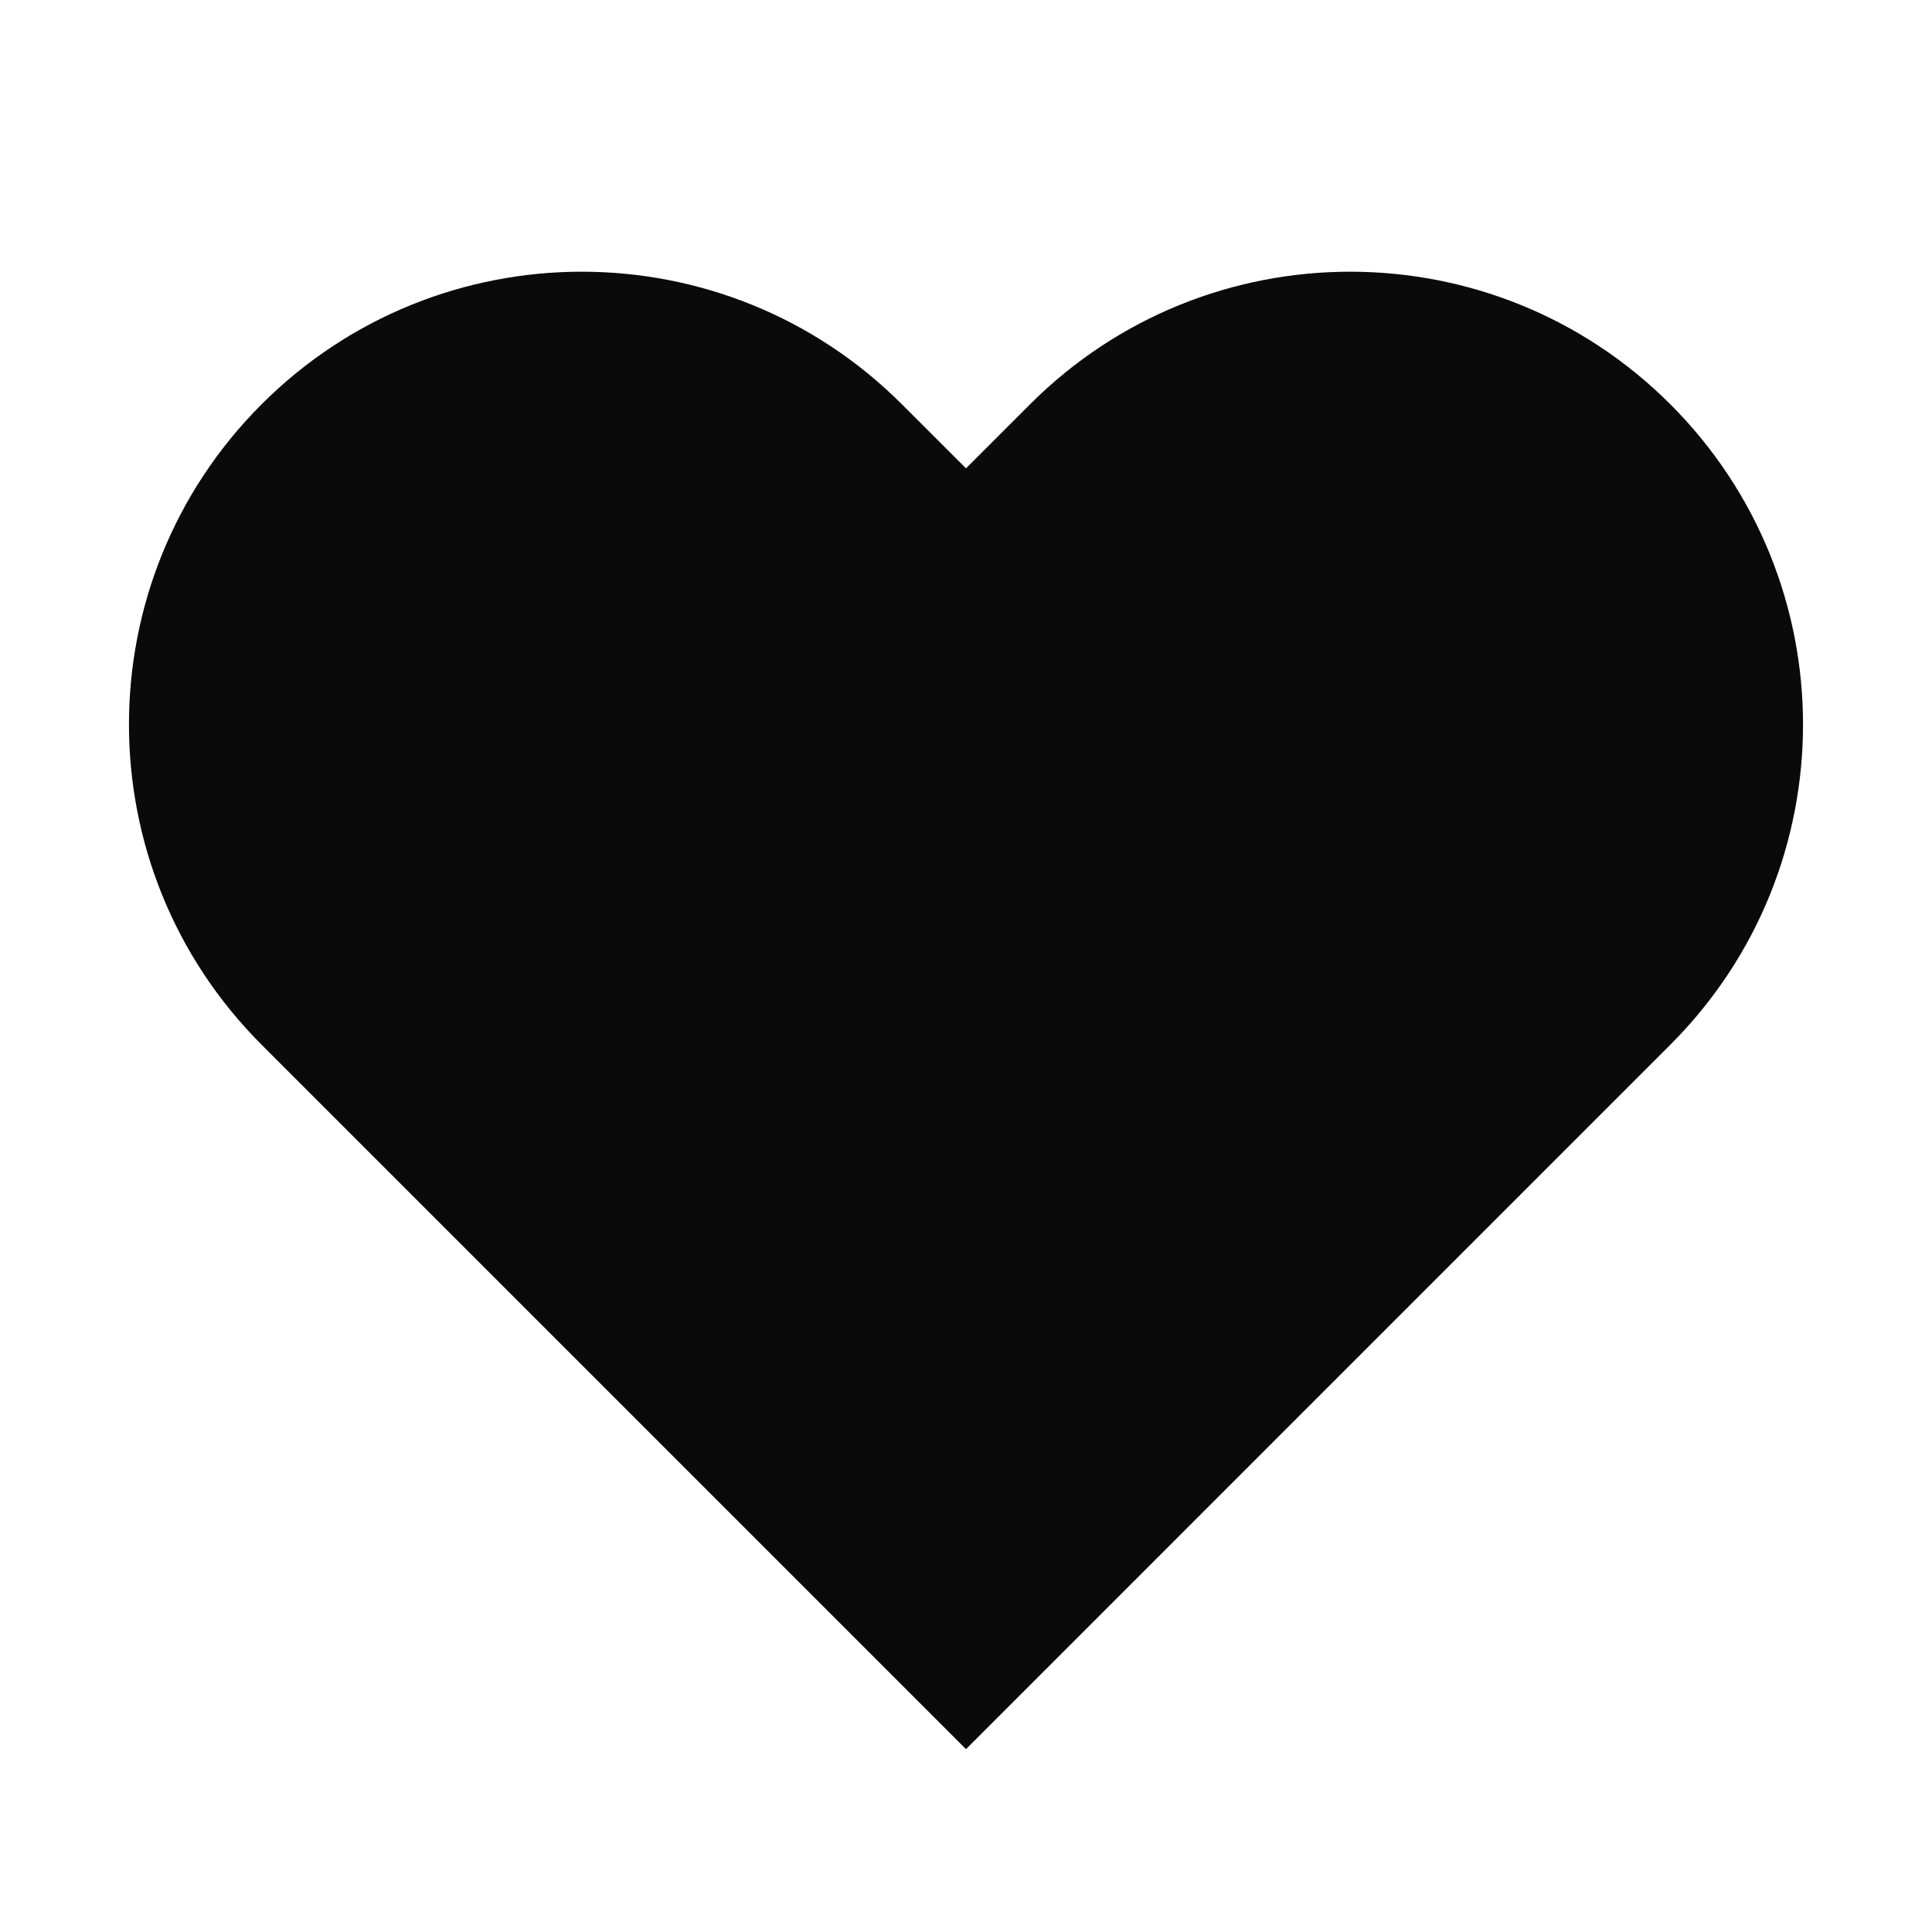 <svg width="32" height="32" viewBox="0 0 32 32" fill="none" xmlns="http://www.w3.org/2000/svg">
<path d="M4.332 6.697C7.261 3.768 12.01 3.768 14.939 6.697L16 7.757L17.06 6.697C19.989 3.768 24.738 3.768 27.667 6.697C30.596 9.626 30.596 14.374 27.667 17.303L16 28.971L4.332 17.303C1.404 14.374 1.404 9.626 4.332 6.697Z" fill="#0A0A0A"/>
</svg>
